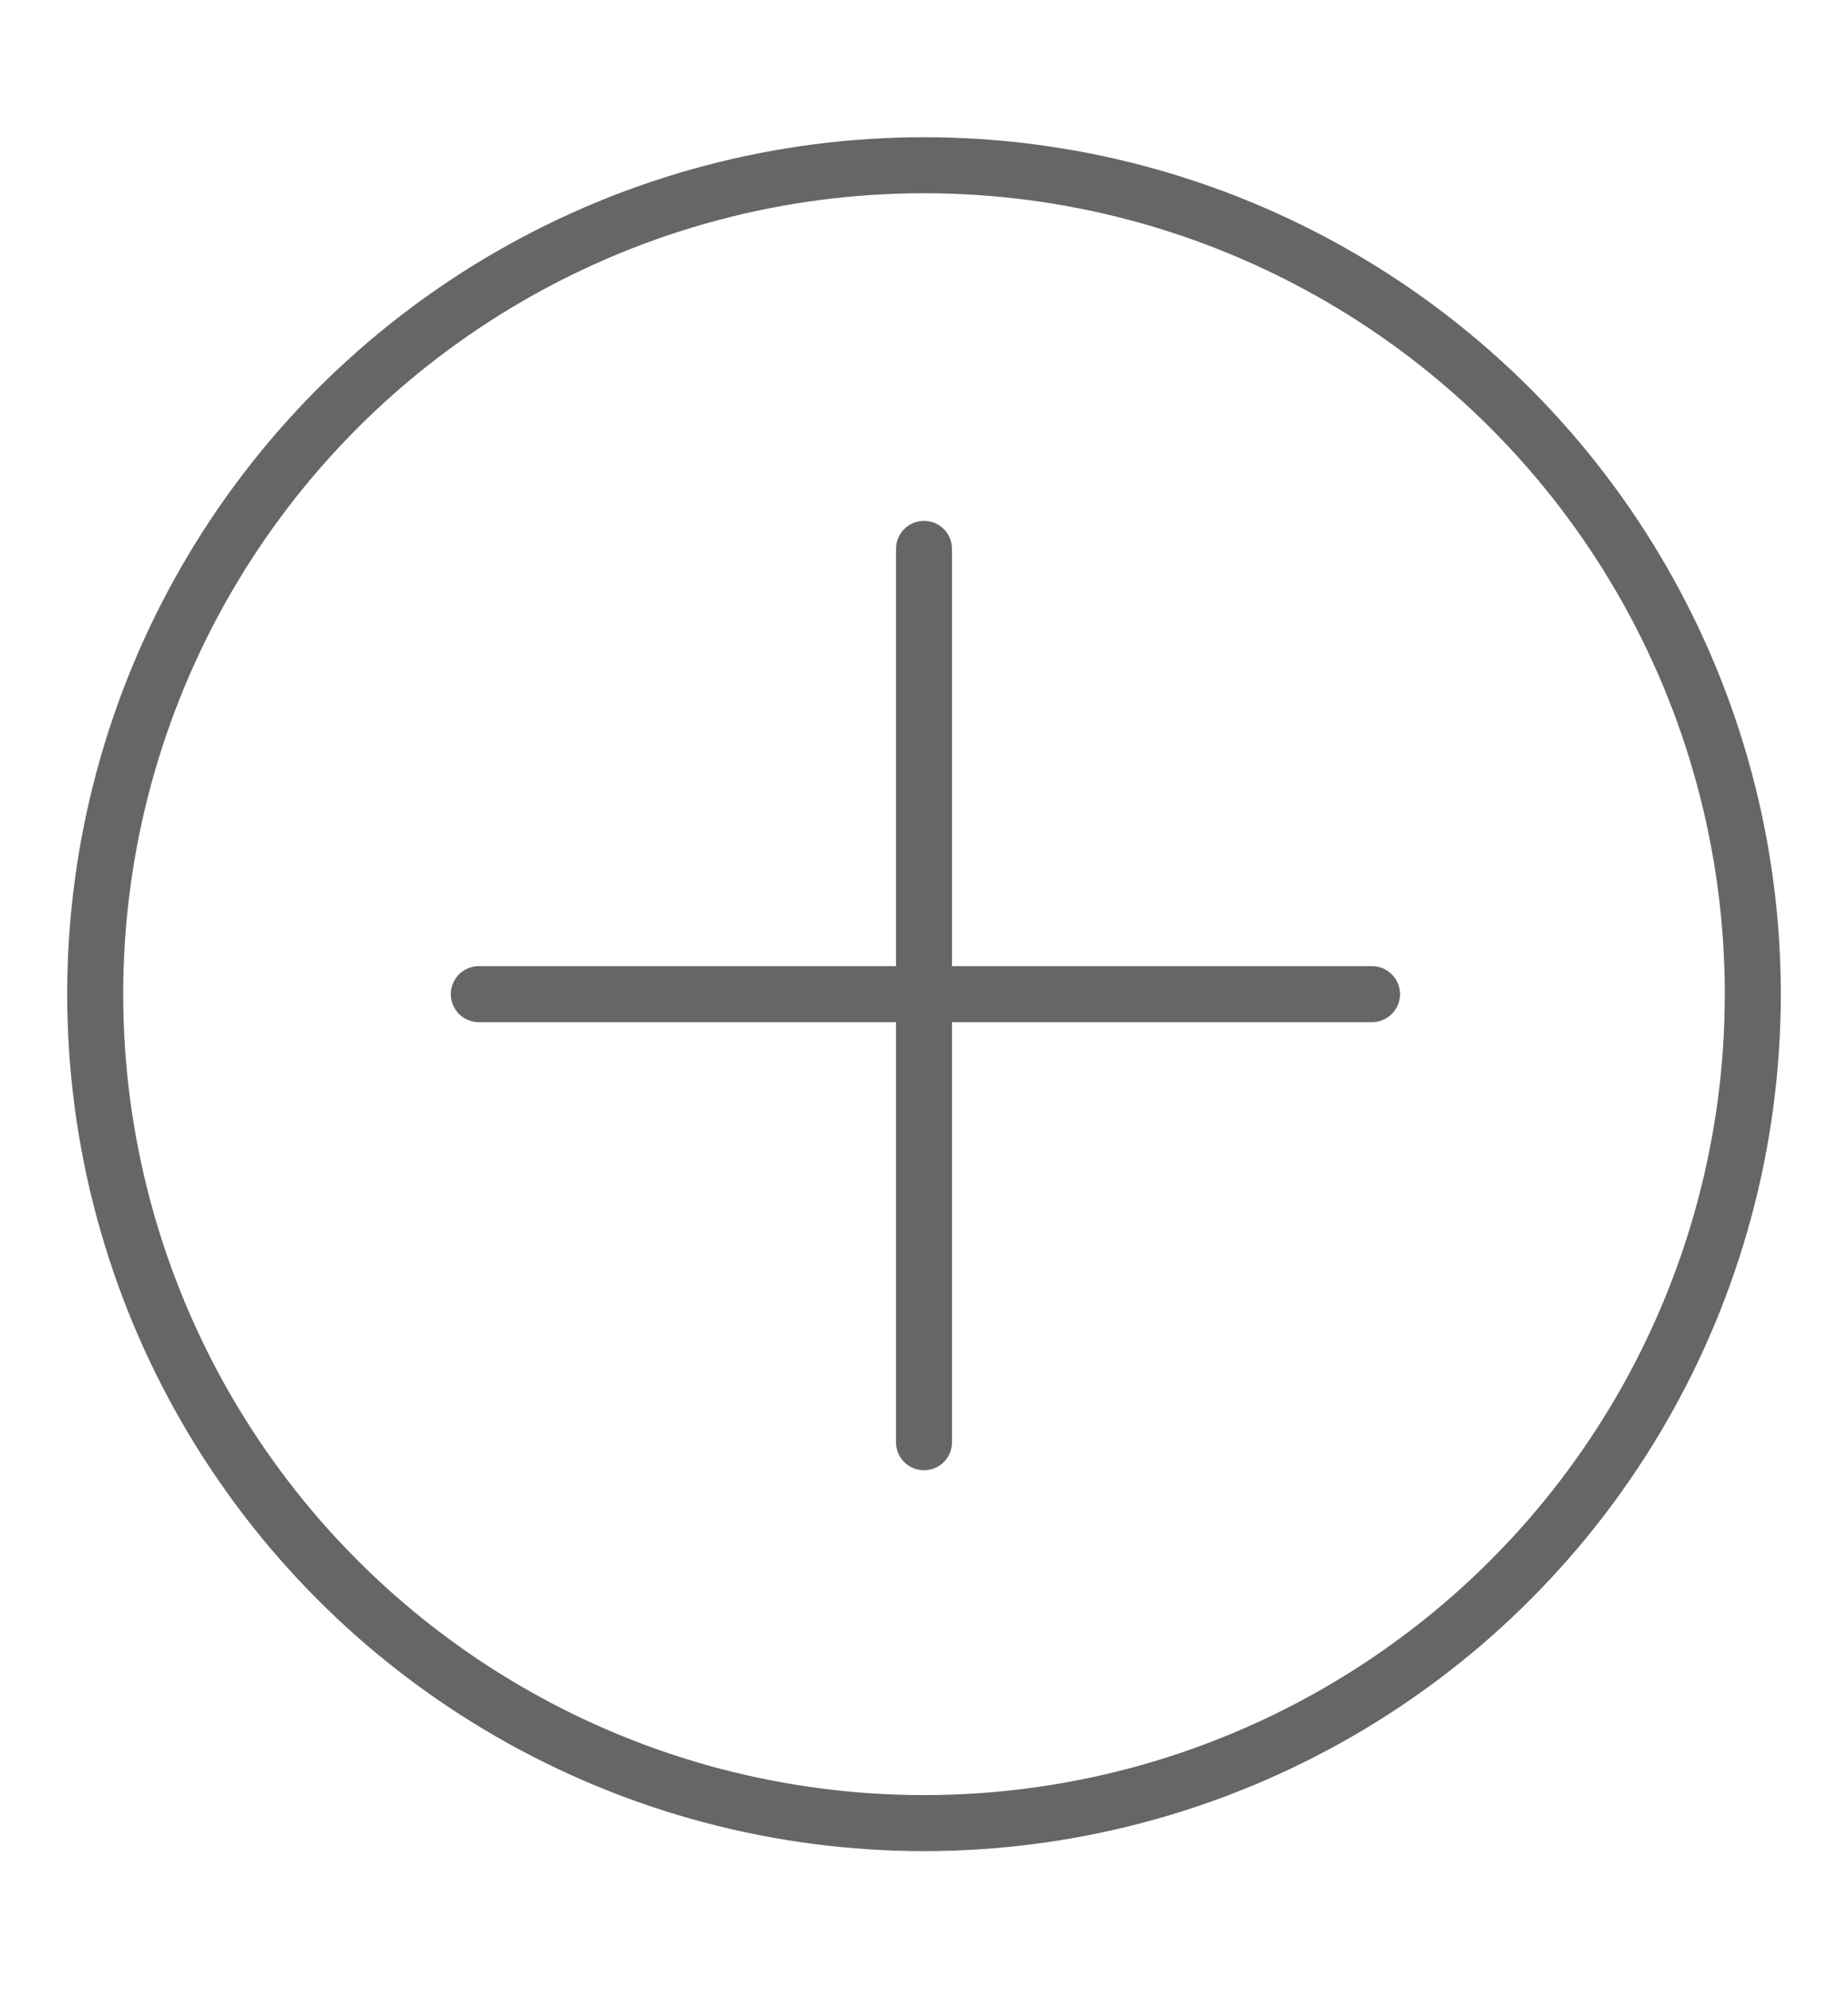 <?xml version="1.0" encoding="utf-8"?>
<!-- Generator: Adobe Illustrator 19.0.0, SVG Export Plug-In . SVG Version: 6.00 Build 0)  -->
<svg version="1.1" id="Layer_1" xmlns="http://www.w3.org/2000/svg" xmlns:xlink="http://www.w3.org/1999/xlink" x="0px" y="0px"
	 viewBox="0 0 66 71.1" style="enable-background:new 0 0 66 71.1;" xml:space="preserve">
<style type="text/css">
	.st0{fill:none;stroke:#666666;stroke-width:2;stroke-linecap:round;stroke-linejoin:round;stroke-miterlimit:10;}
</style>
<g id="plus">
	<circle id="XMLID_3_" class="st0" cx="33" cy="35.5" r="29.6"/>
	<line id="XMLID_2_" class="st0" x1="33" y1="19.6" x2="33" y2="51.5"/>
	<line id="XMLID_1_" class="st0" x1="17.1" y1="35.5" x2="49" y2="35.5"/>
</g>
</svg>
